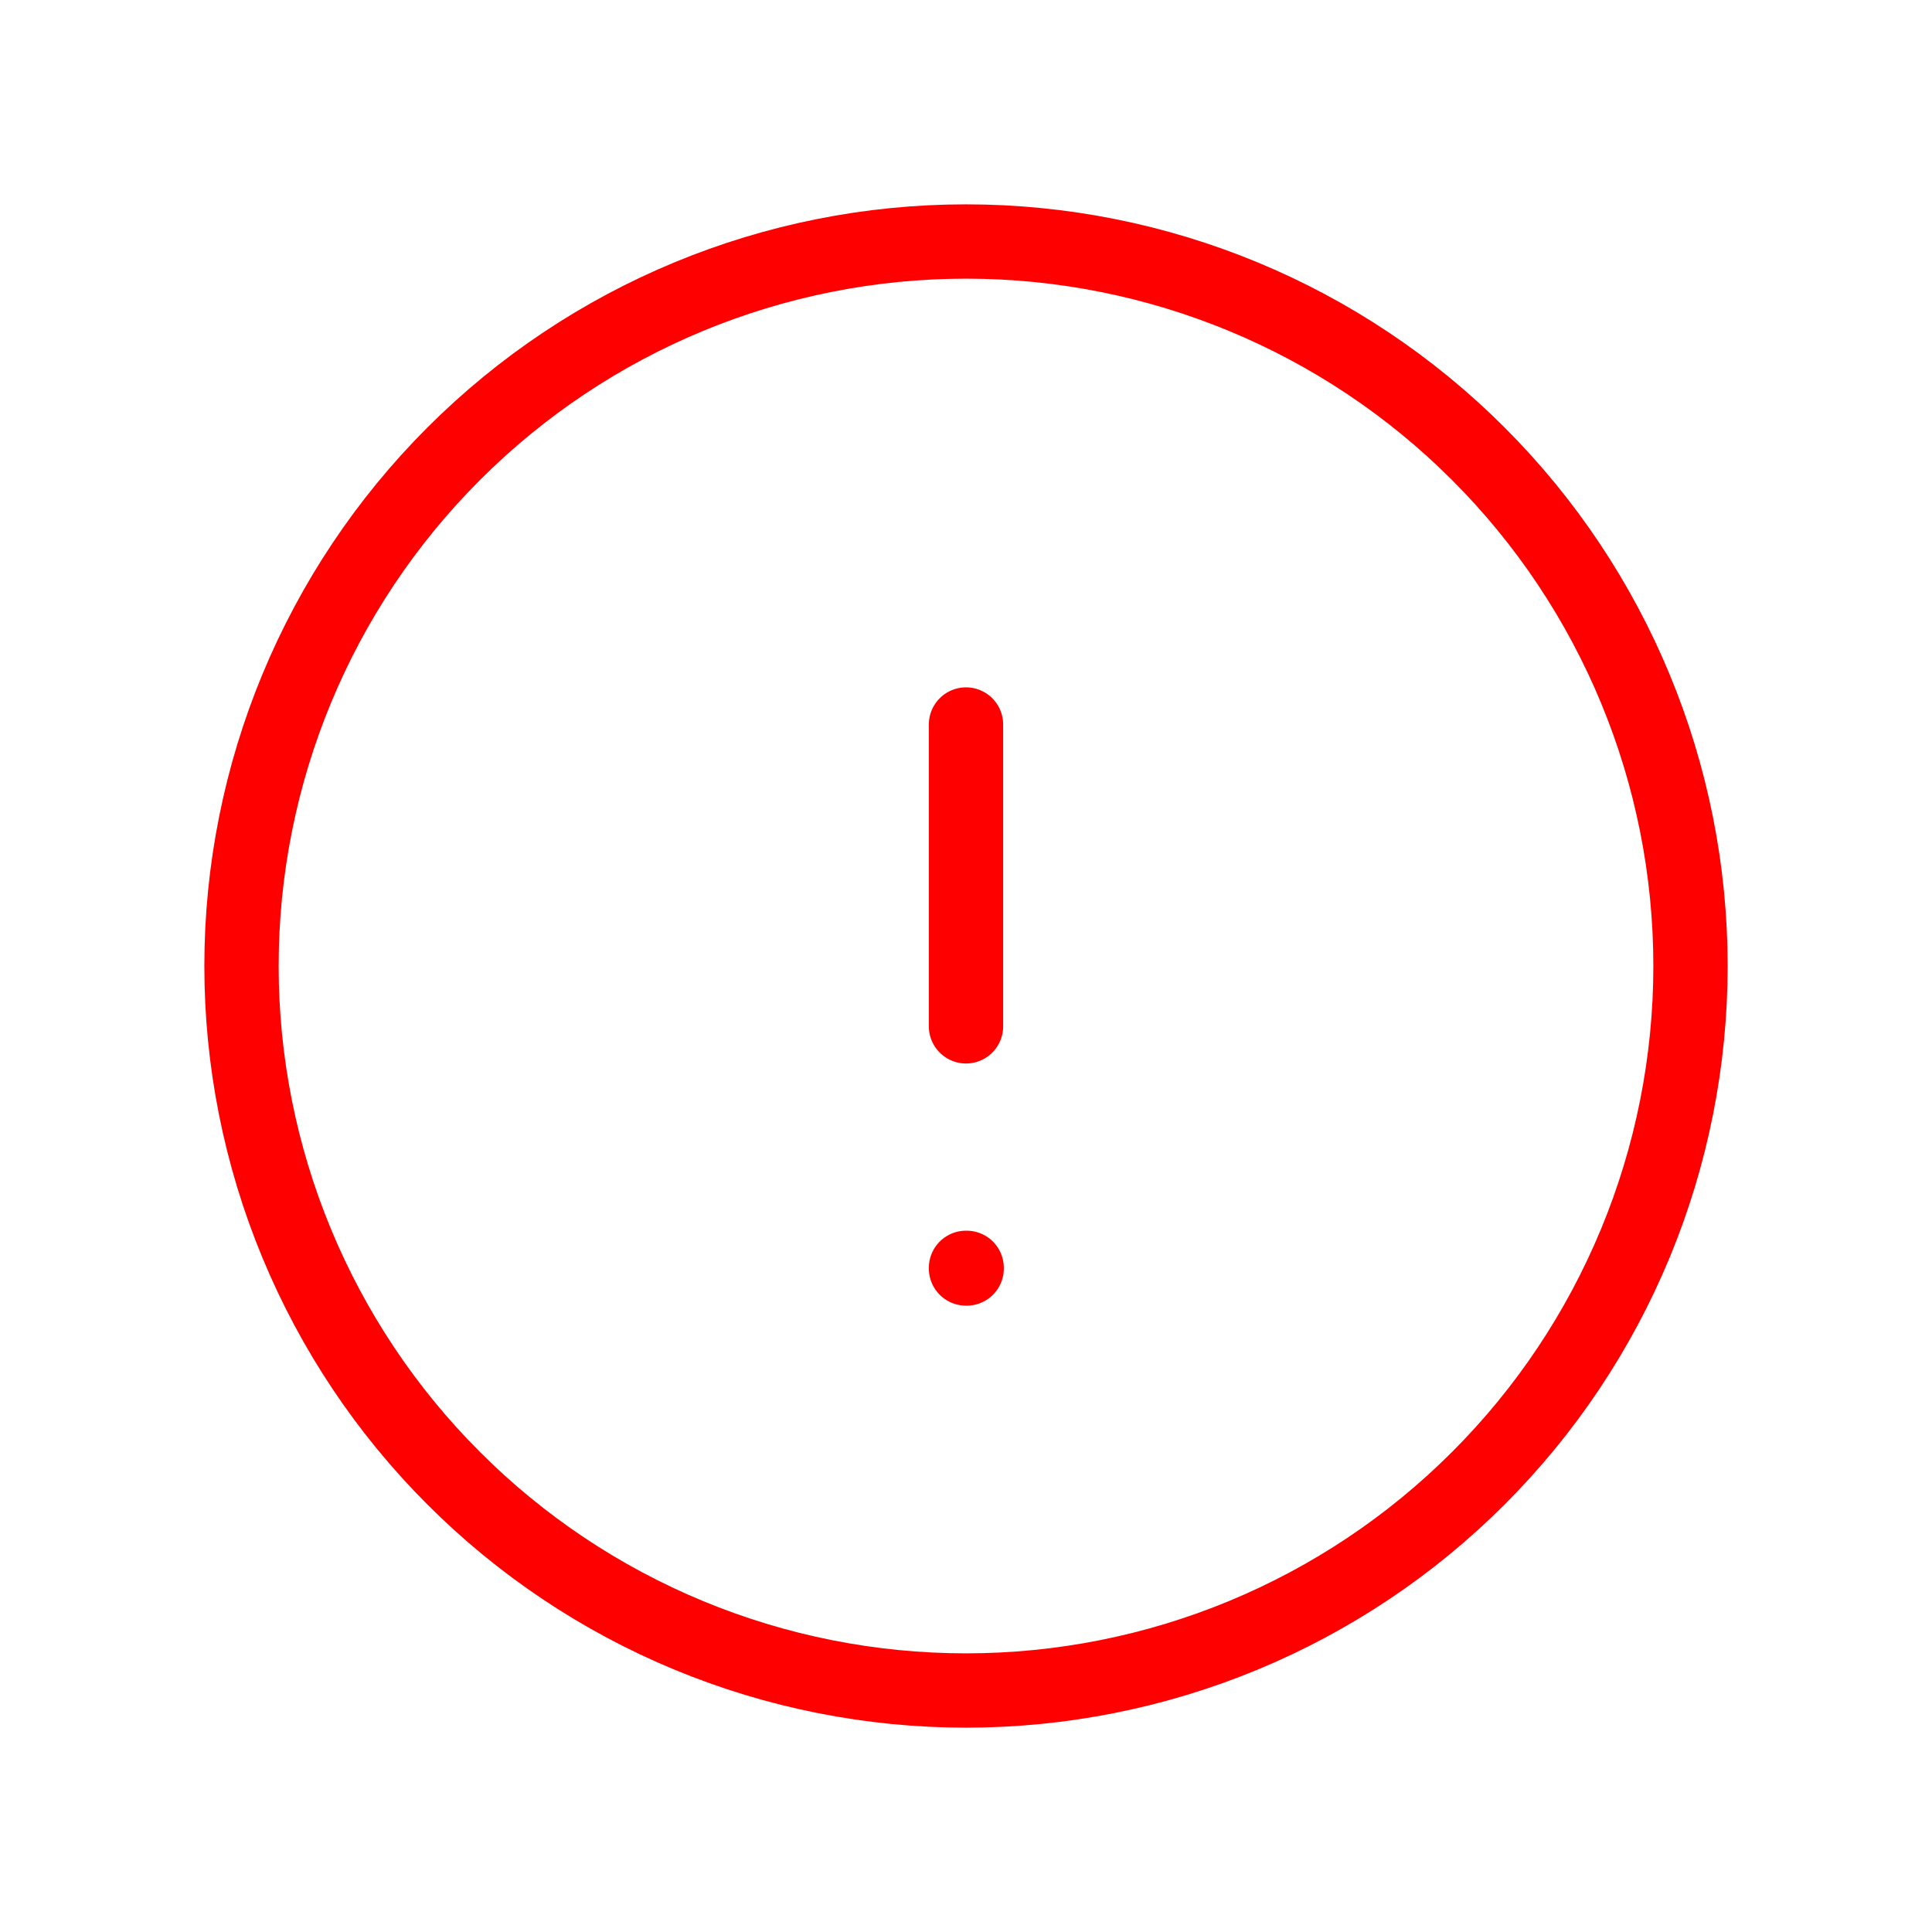 <svg width="26" height="26" viewBox="0 0 26 26" fill="none" xmlns="http://www.w3.org/2000/svg">
<path d="M13 9.75V13.812M22.75 13C22.75 14.28 22.498 15.548 22.008 16.731C21.518 17.914 20.8 18.989 19.894 19.894C18.989 20.8 17.914 21.518 16.731 22.008C15.548 22.498 14.28 22.75 13 22.75C11.72 22.75 10.452 22.498 9.269 22.008C8.086 21.518 7.011 20.8 6.106 19.894C5.2 18.989 4.482 17.914 3.992 16.731C3.502 15.548 3.25 14.28 3.25 13C3.25 10.414 4.277 7.934 6.106 6.106C7.934 4.277 10.414 3.25 13 3.25C15.586 3.25 18.066 4.277 19.894 6.106C21.723 7.934 22.75 10.414 22.75 13ZM13 17.062H13.009V17.071H13V17.062Z" stroke="#FF0000" stroke-linecap="round" stroke-linejoin="round"/>
</svg>
